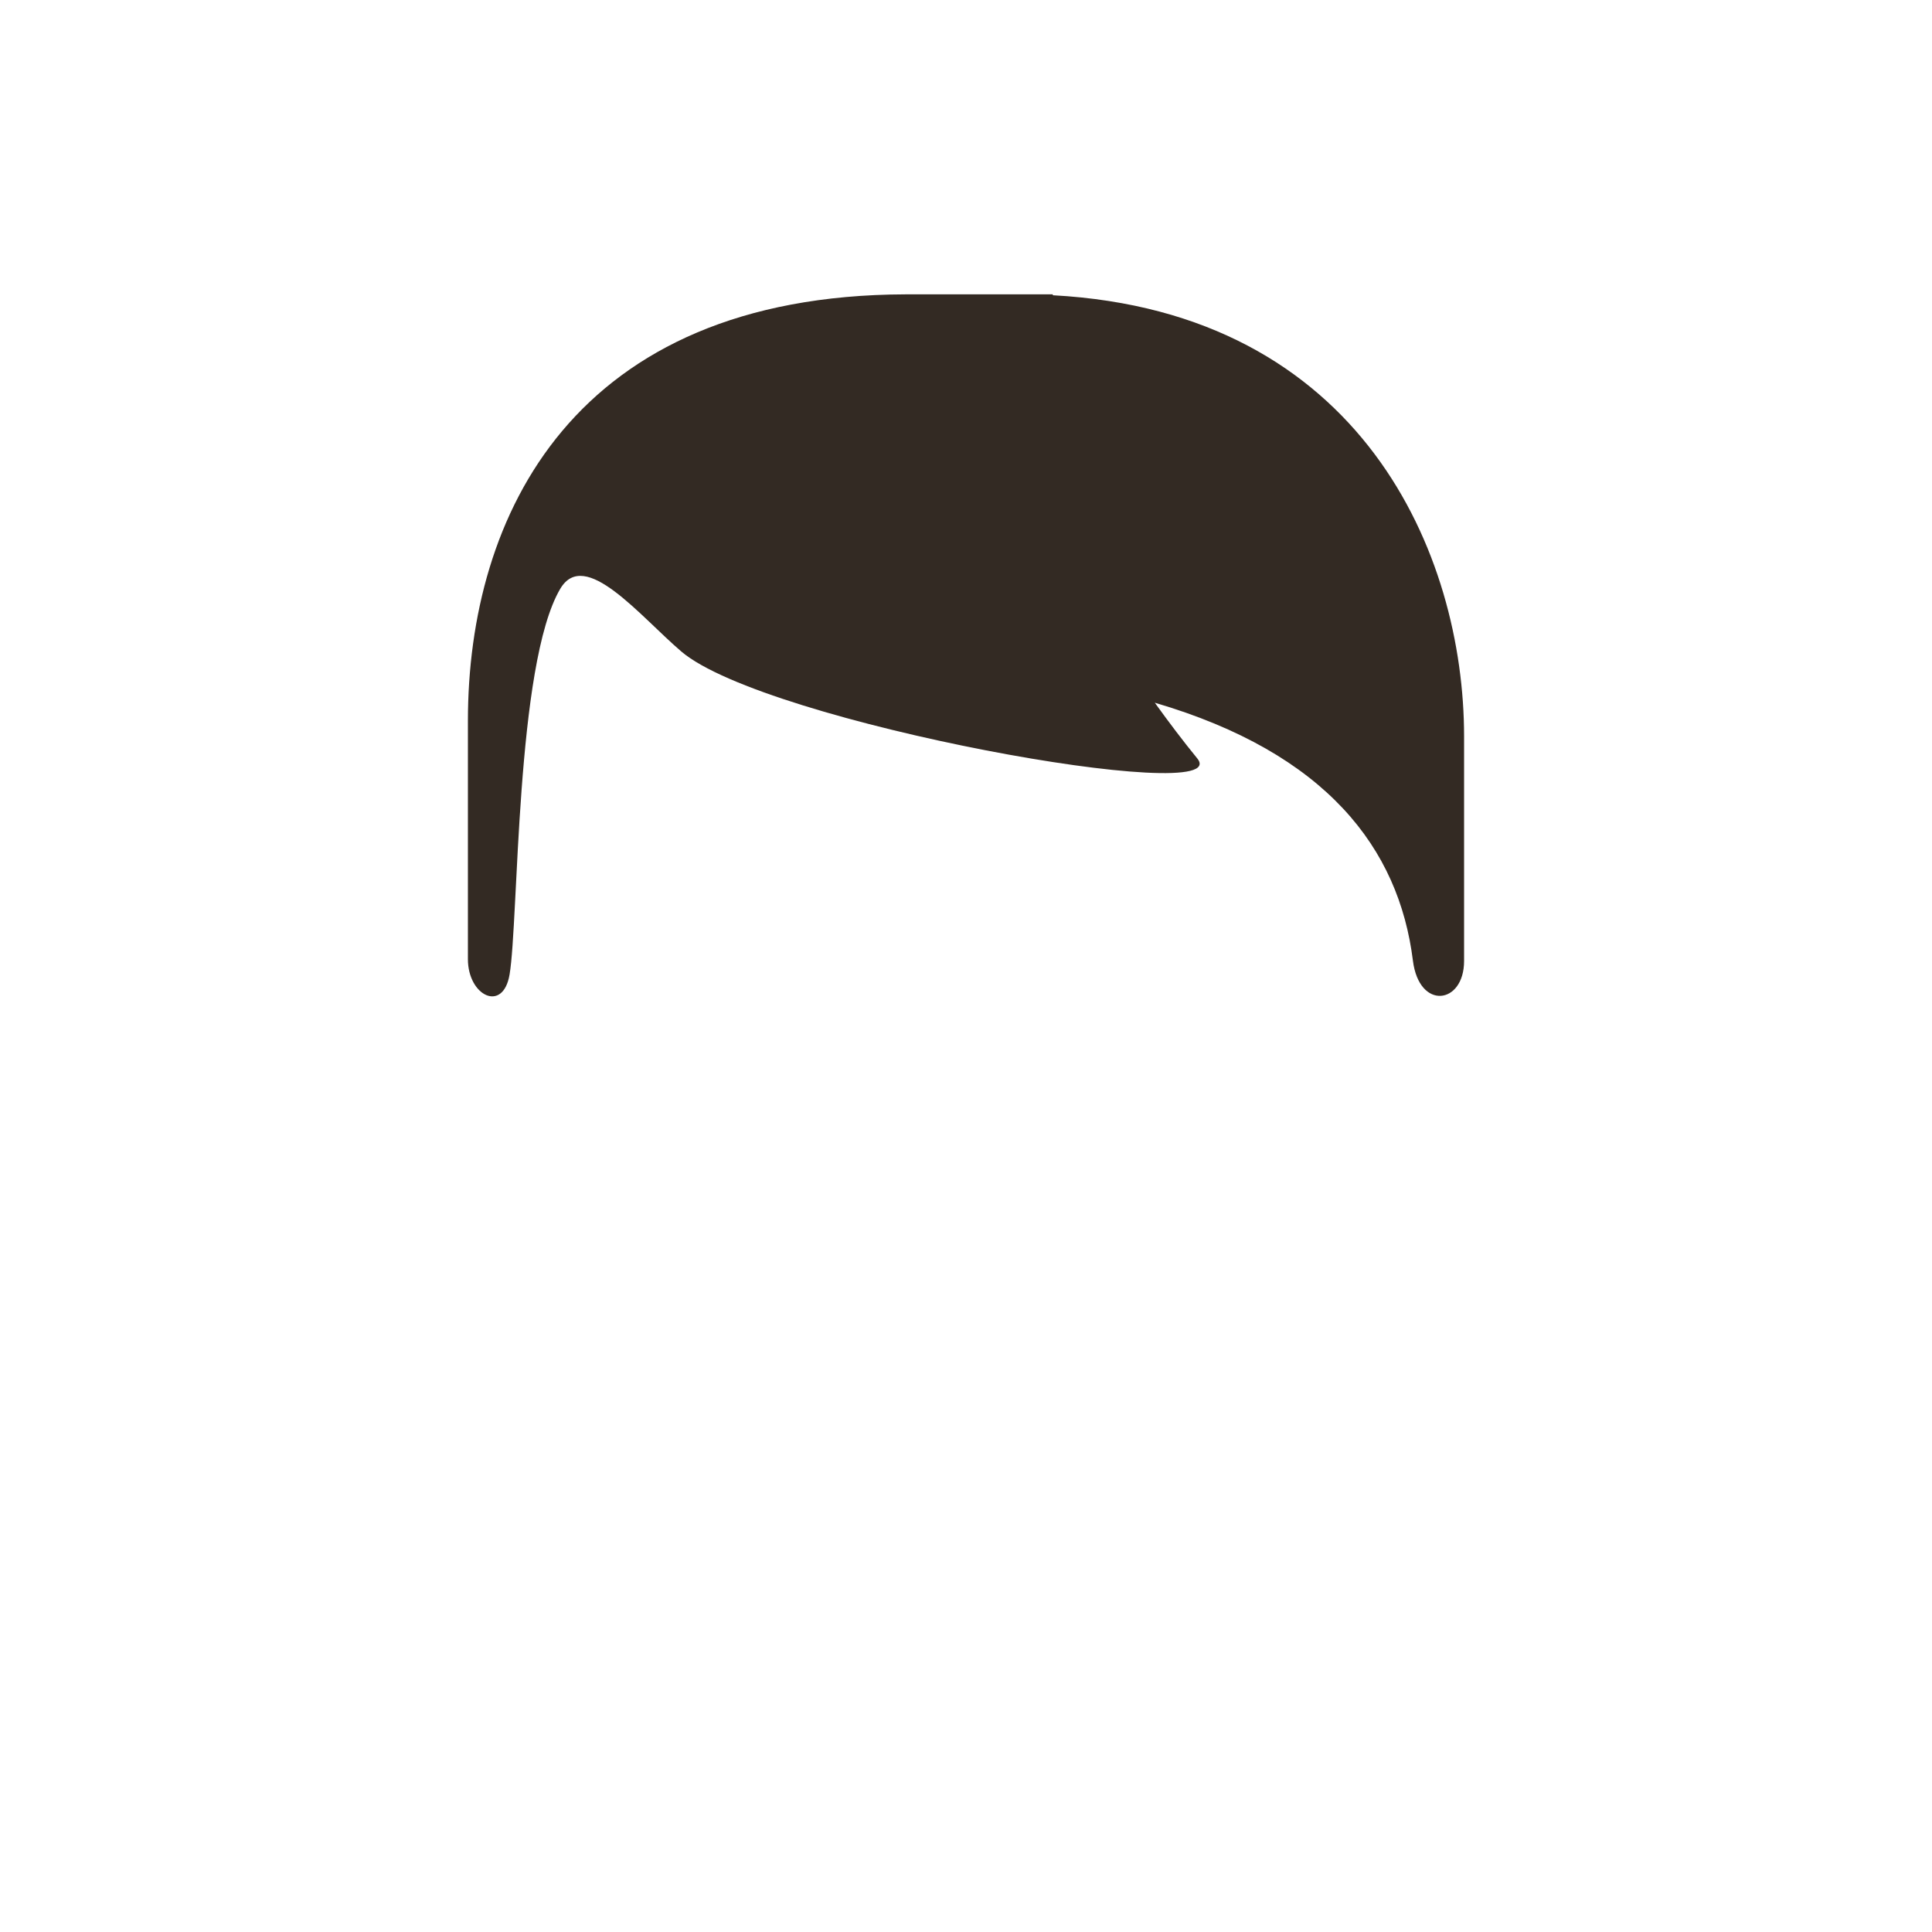 <?xml version="1.0" encoding="iso-8859-1"?>
<!-- Generator: Adobe Illustrator 19.1.0, SVG Export Plug-In . SVG Version: 6.00 Build 0)  -->
<!DOCTYPE svg PUBLIC "-//W3C//DTD SVG 1.1//EN" "http://www.w3.org/Graphics/SVG/1.1/DTD/svg11.dtd">
<svg version="1.1" xmlns="http://www.w3.org/2000/svg" xmlns:xlink="http://www.w3.org/1999/xlink" x="0px" y="0px"
	 viewBox="0 0 512 512" enable-background="new 0 0 512 512" xml:space="preserve">
<g id="Layer_6">
	<path fill="#332A23" d="M279,78.245V78h-39v0.006c-88,0.249-116,58.563-116,113.056c0,54.61,0,38.892,0,63.124
		c0,9.729,9.304,14.298,11.041,4.078c2.414-14.2,1.592-82.171,13.436-102.233c6.484-10.982,21.065,7.195,32.053,16.601
		c22.244,19.041,147.441,41.419,136.746,28.339c-3.628-4.437-7.401-9.411-11.241-14.746c45.521,13.369,64.684,38.602,68.402,68.347
		c1.654,13.235,13.562,11.619,13.562,0.102c0-27.556,0-9.62,0-59.511C388,146.996,361,82.635,279,78.245z"/>
</g>
<g id="Layer_1">
</g>
</svg>
